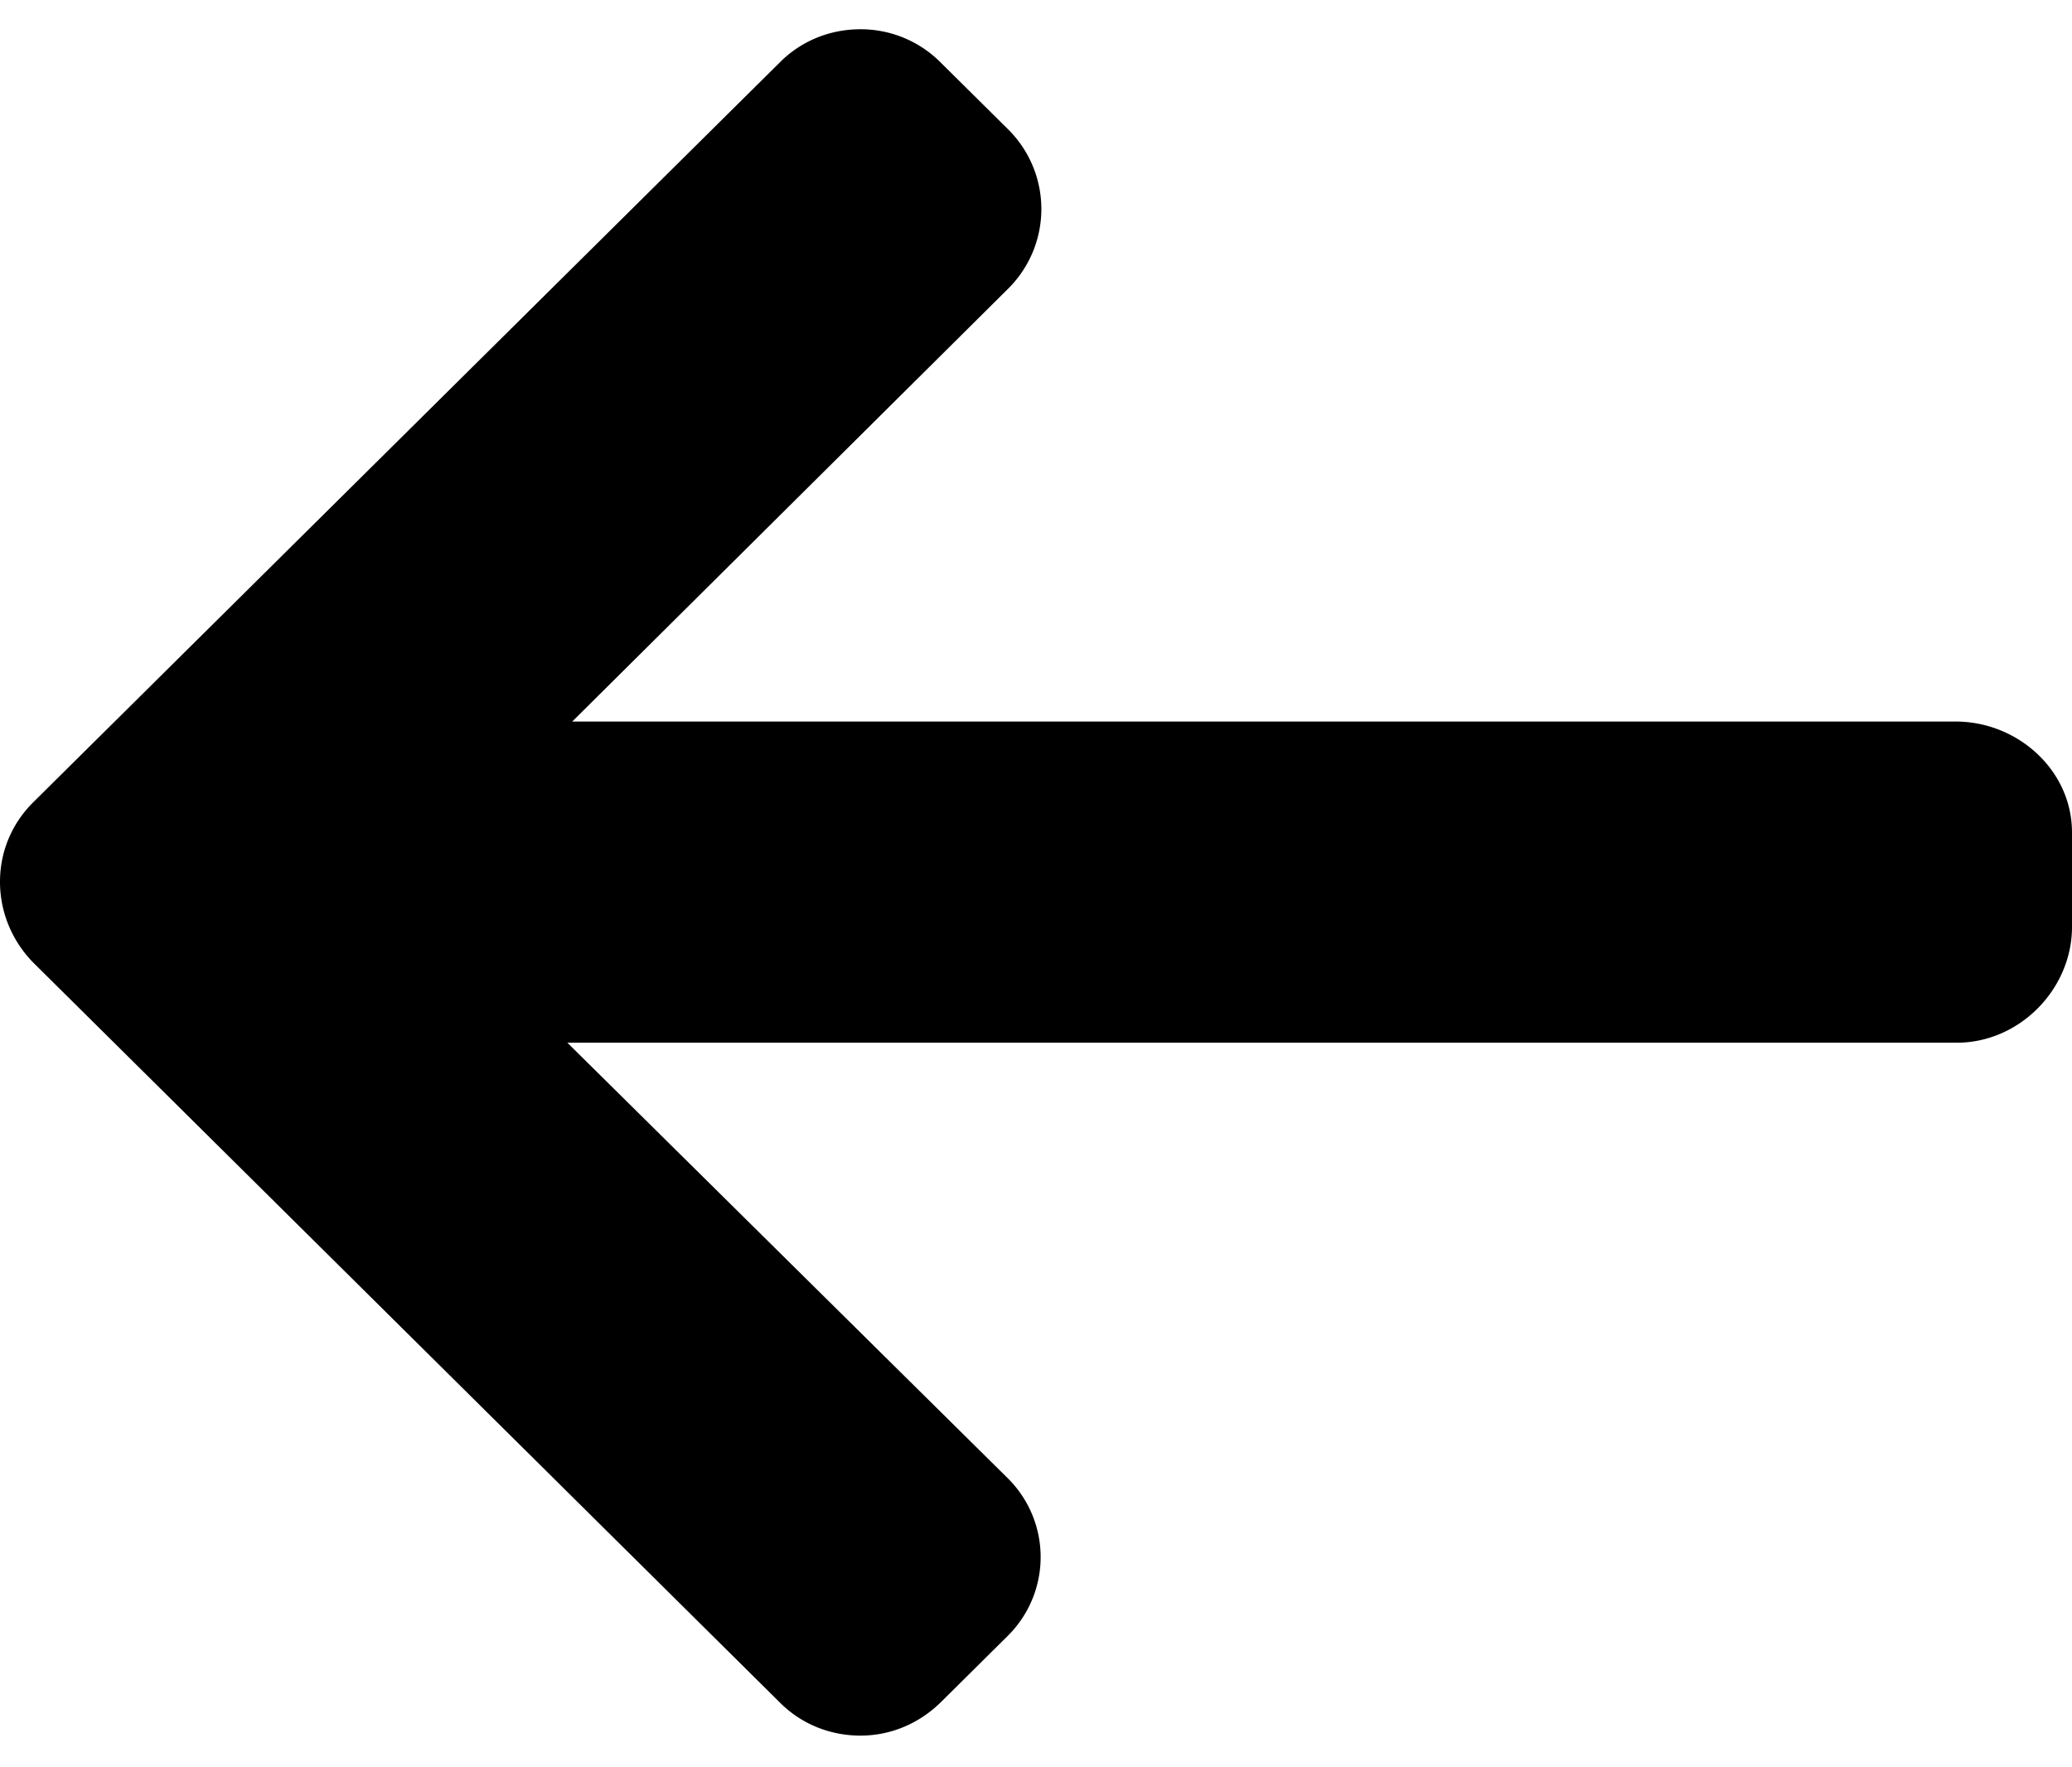 <svg xmlns="http://www.w3.org/2000/svg" xmlns:xlink="http://www.w3.org/1999/xlink" width="34" height="29" viewBox="0 0 34 29"><defs><path id="z1n9a" d="M1474.09 227.84h.05-22.75l7.15-7.1a1.84 1.84 0 0 0 0-2.62l-1.11-1.1a1.85 1.85 0 0 0-1.31-.54c-.5 0-.97.19-1.32.54l-12.26 12.15c-.35.35-.54.81-.54 1.3 0 .5.2.97.54 1.32l12.26 12.15c.35.35.82.54 1.32.54.5 0 .96-.2 1.31-.54l1.11-1.1a1.82 1.82 0 0 0 0-2.58l-7.23-7.15h22.8c1.03 0 1.89-.88 1.89-1.9v-1.55c0-1.02-.89-1.82-1.91-1.82z"/></defs><g><g transform="translate(-1442 -216)"><use xlink:href="#z1n9a"/></g></g></svg>